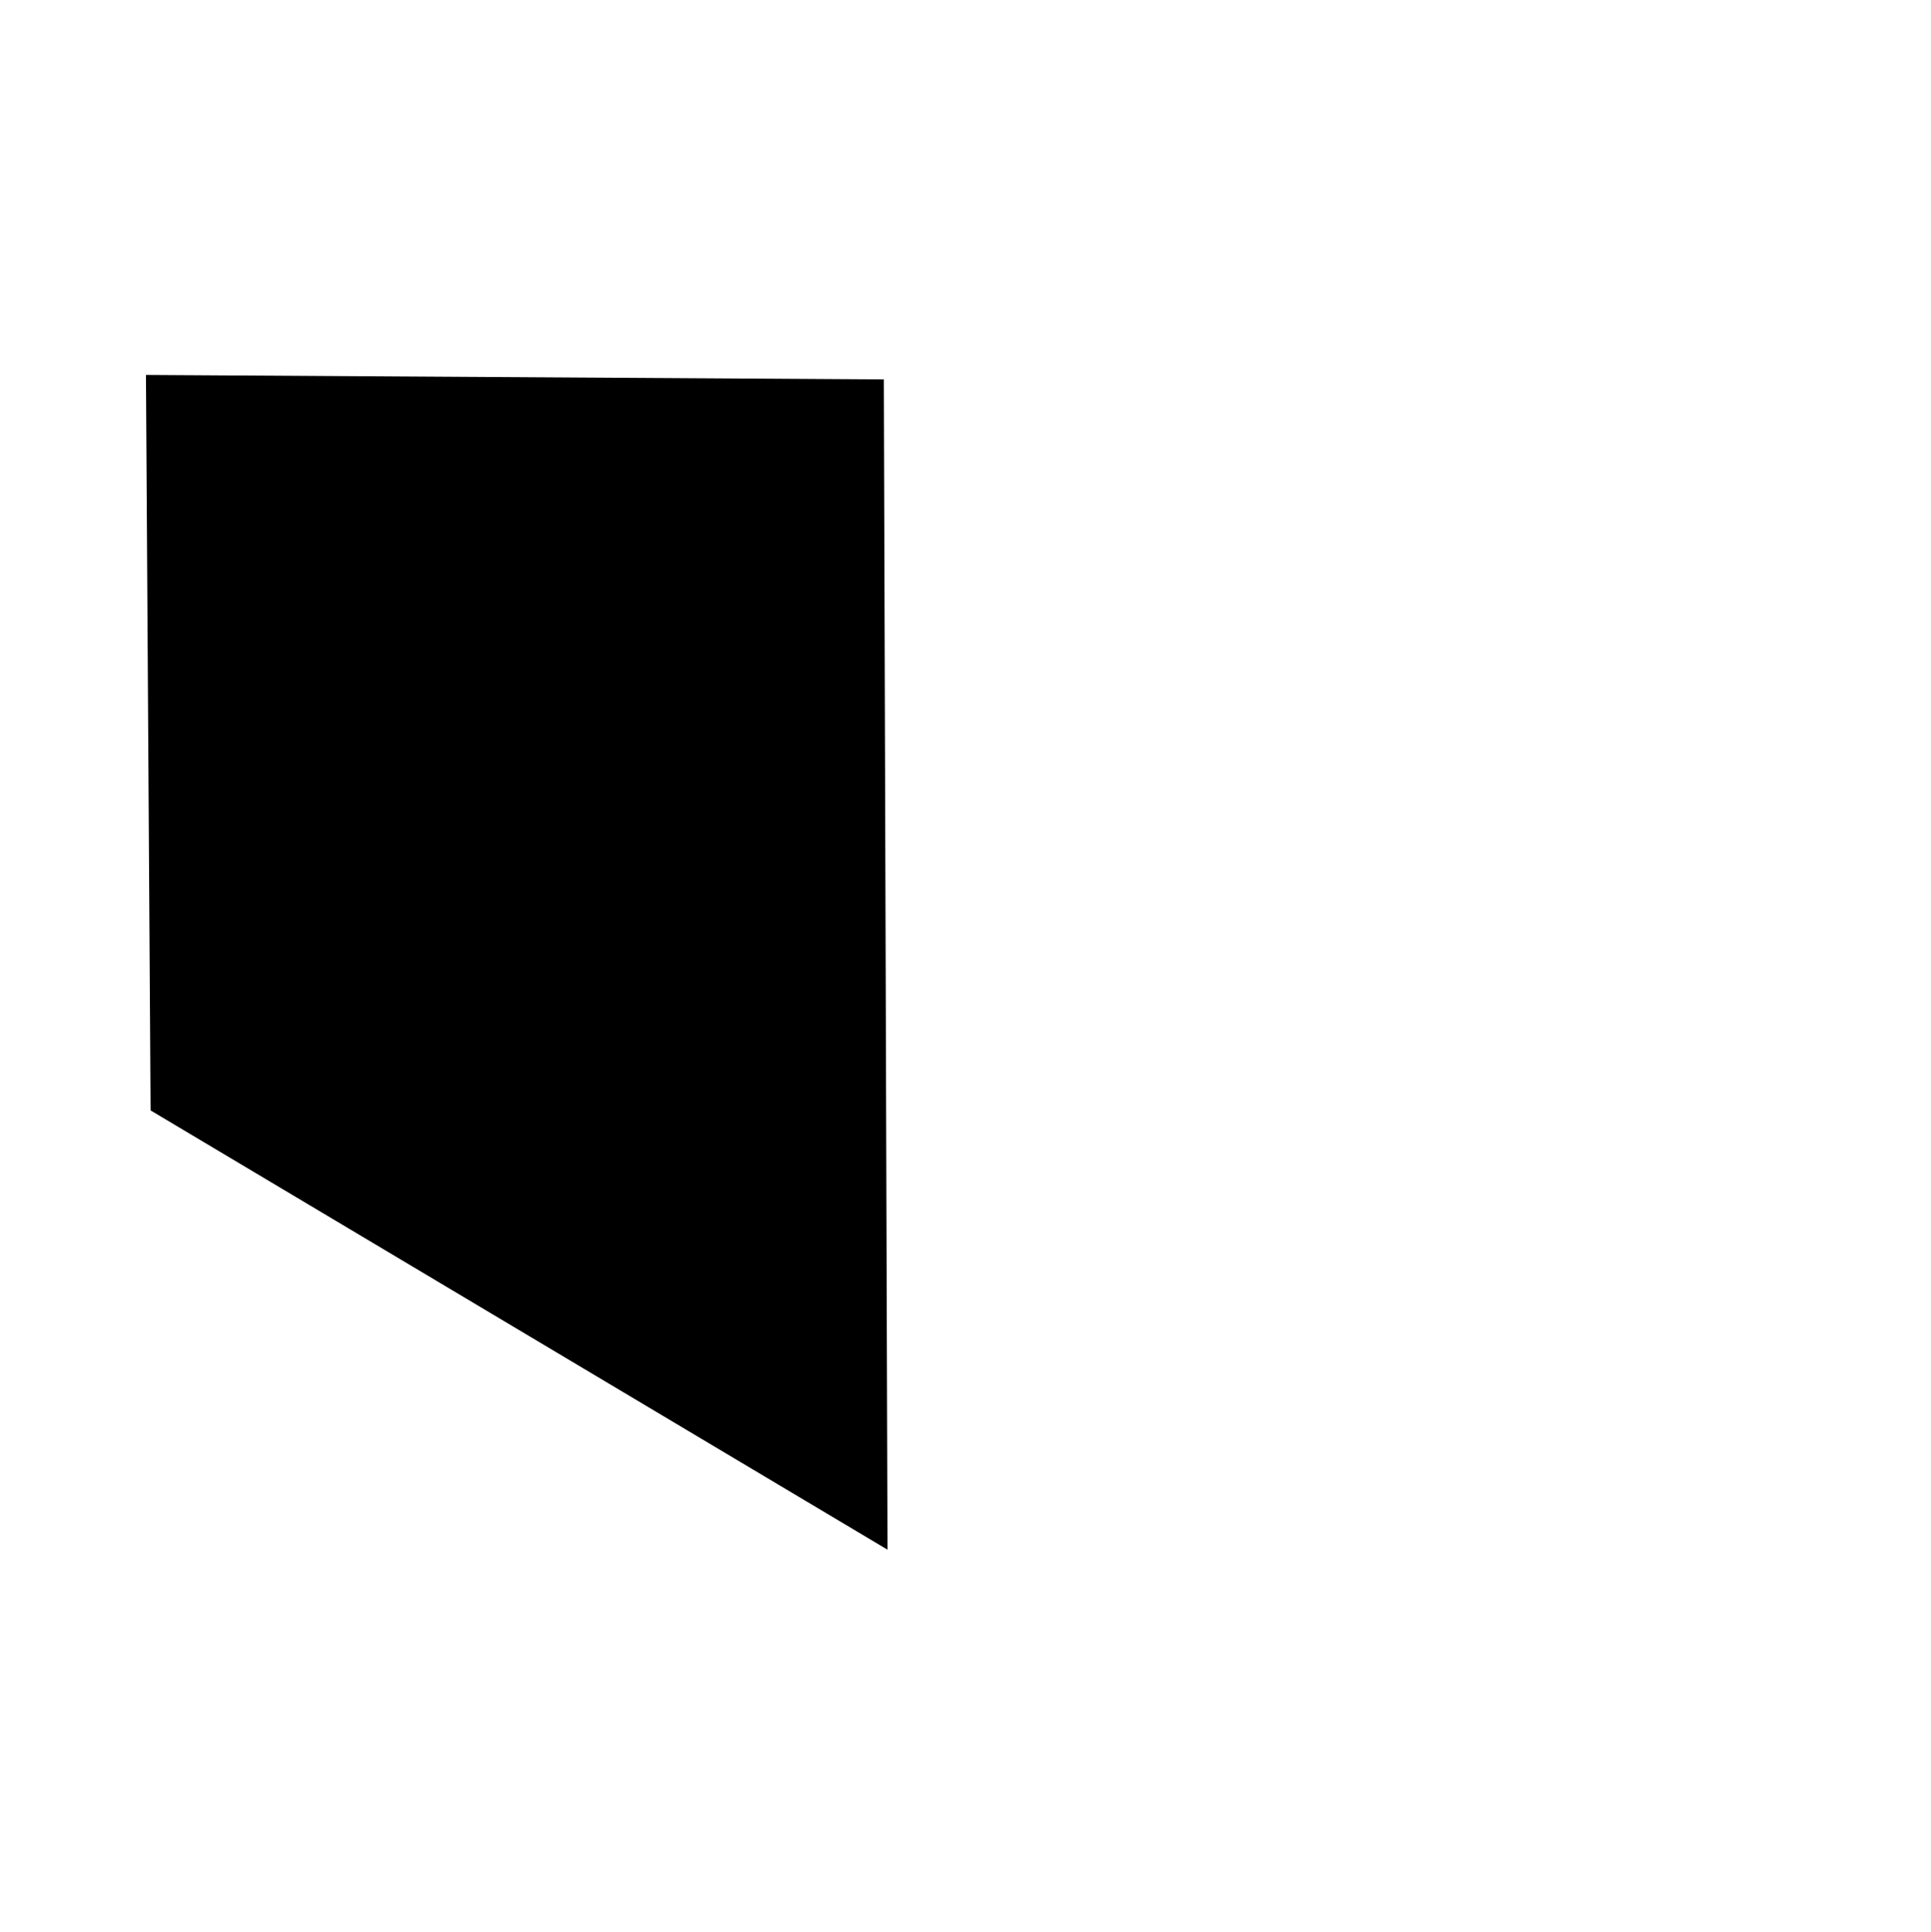 <?xml version="1.0" encoding="UTF-8" standalone="no"?>
<!DOCTYPE svg PUBLIC "-//W3C//DTD SVG 1.1//EN" "http://www.w3.org/Graphics/SVG/1.1/DTD/svg11.dtd">
<!-- Created with Vectornator (http://vectornator.io/) -->
<svg height="100%" stroke-miterlimit="10" style="fill-rule:nonzero;clip-rule:evenodd;stroke-linecap:round;stroke-linejoin:round;" version="1.1" viewBox="0 0 1667 1668" width="100%" xml:space="preserve" xmlns="http://www.w3.org/2000/svg" xmlns:vectornator="http://vectornator.io" xmlns:xlink="http://www.w3.org/1999/xlink">
<defs/>
<g id="Layer-1" vectornator:layerName="Layer 1">
<path d="M892 832C892 1007 892 1182 892 1357C1000.5 1357 1109 1357 1217.5 1357C1326 1357 1434.5 1357 1543 1357C1543 1354.67 1543 1352.33 1543 1350C1543 1347.67 1543 1345.33 1543 1343C1436.83 1343 1330.67 1343 1224.5 1343C1118.33 1343 1012.17 1343 906 1343C906 1174.67 906 1006.33 906 838C906 669.667 906 501.333 906 333C1011.33 396.167 1116.67 459.333 1222 522.5C1432.67 648.833 1538.5 711.833 1539.5 711.5C1540.5 711.167 1542 709.167 1544 705.5C1546 701.833 1437.83 634.5 1219.5 503.5C1110.33 438 1001.17 372.5 892 307C892 482 892 657 892 832ZM126 319.5C126 322 126 324.5 126 327C232.167 327 338.333 327 444.5 327C550.667 327 656.833 327 763 327C763 495.333 763 663.667 763 832C763 1000.33 763 1168.67 763 1337C657.833 1273.83 552.667 1210.67 447.5 1147.5C237.167 1021.17 131.333 958.167 130 958.5C128.667 958.833 127 960.833 125 964.5C123 968.167 231.167 1035.33 449.5 1166C558.667 1231.33 667.833 1296.67 777 1362C777 1187 777 1012 777 837C777 662 777 487 777 312C668.5 312 560 312 451.5 312C343 312 234.5 312 126 312C126 314.5 126 317 126 319.5Z" fill="#000000" fill-rule="nonzero" opacity="0" stroke="none" vectornator:layerName="path"/>
<path d="M126 323.617L763 327.49L766.164 1337.69L130 958.5L126 323.617Z" fill="#000000" fill-rule="nonzero" opacity="1" stroke="none"/>
</g>
</svg>

